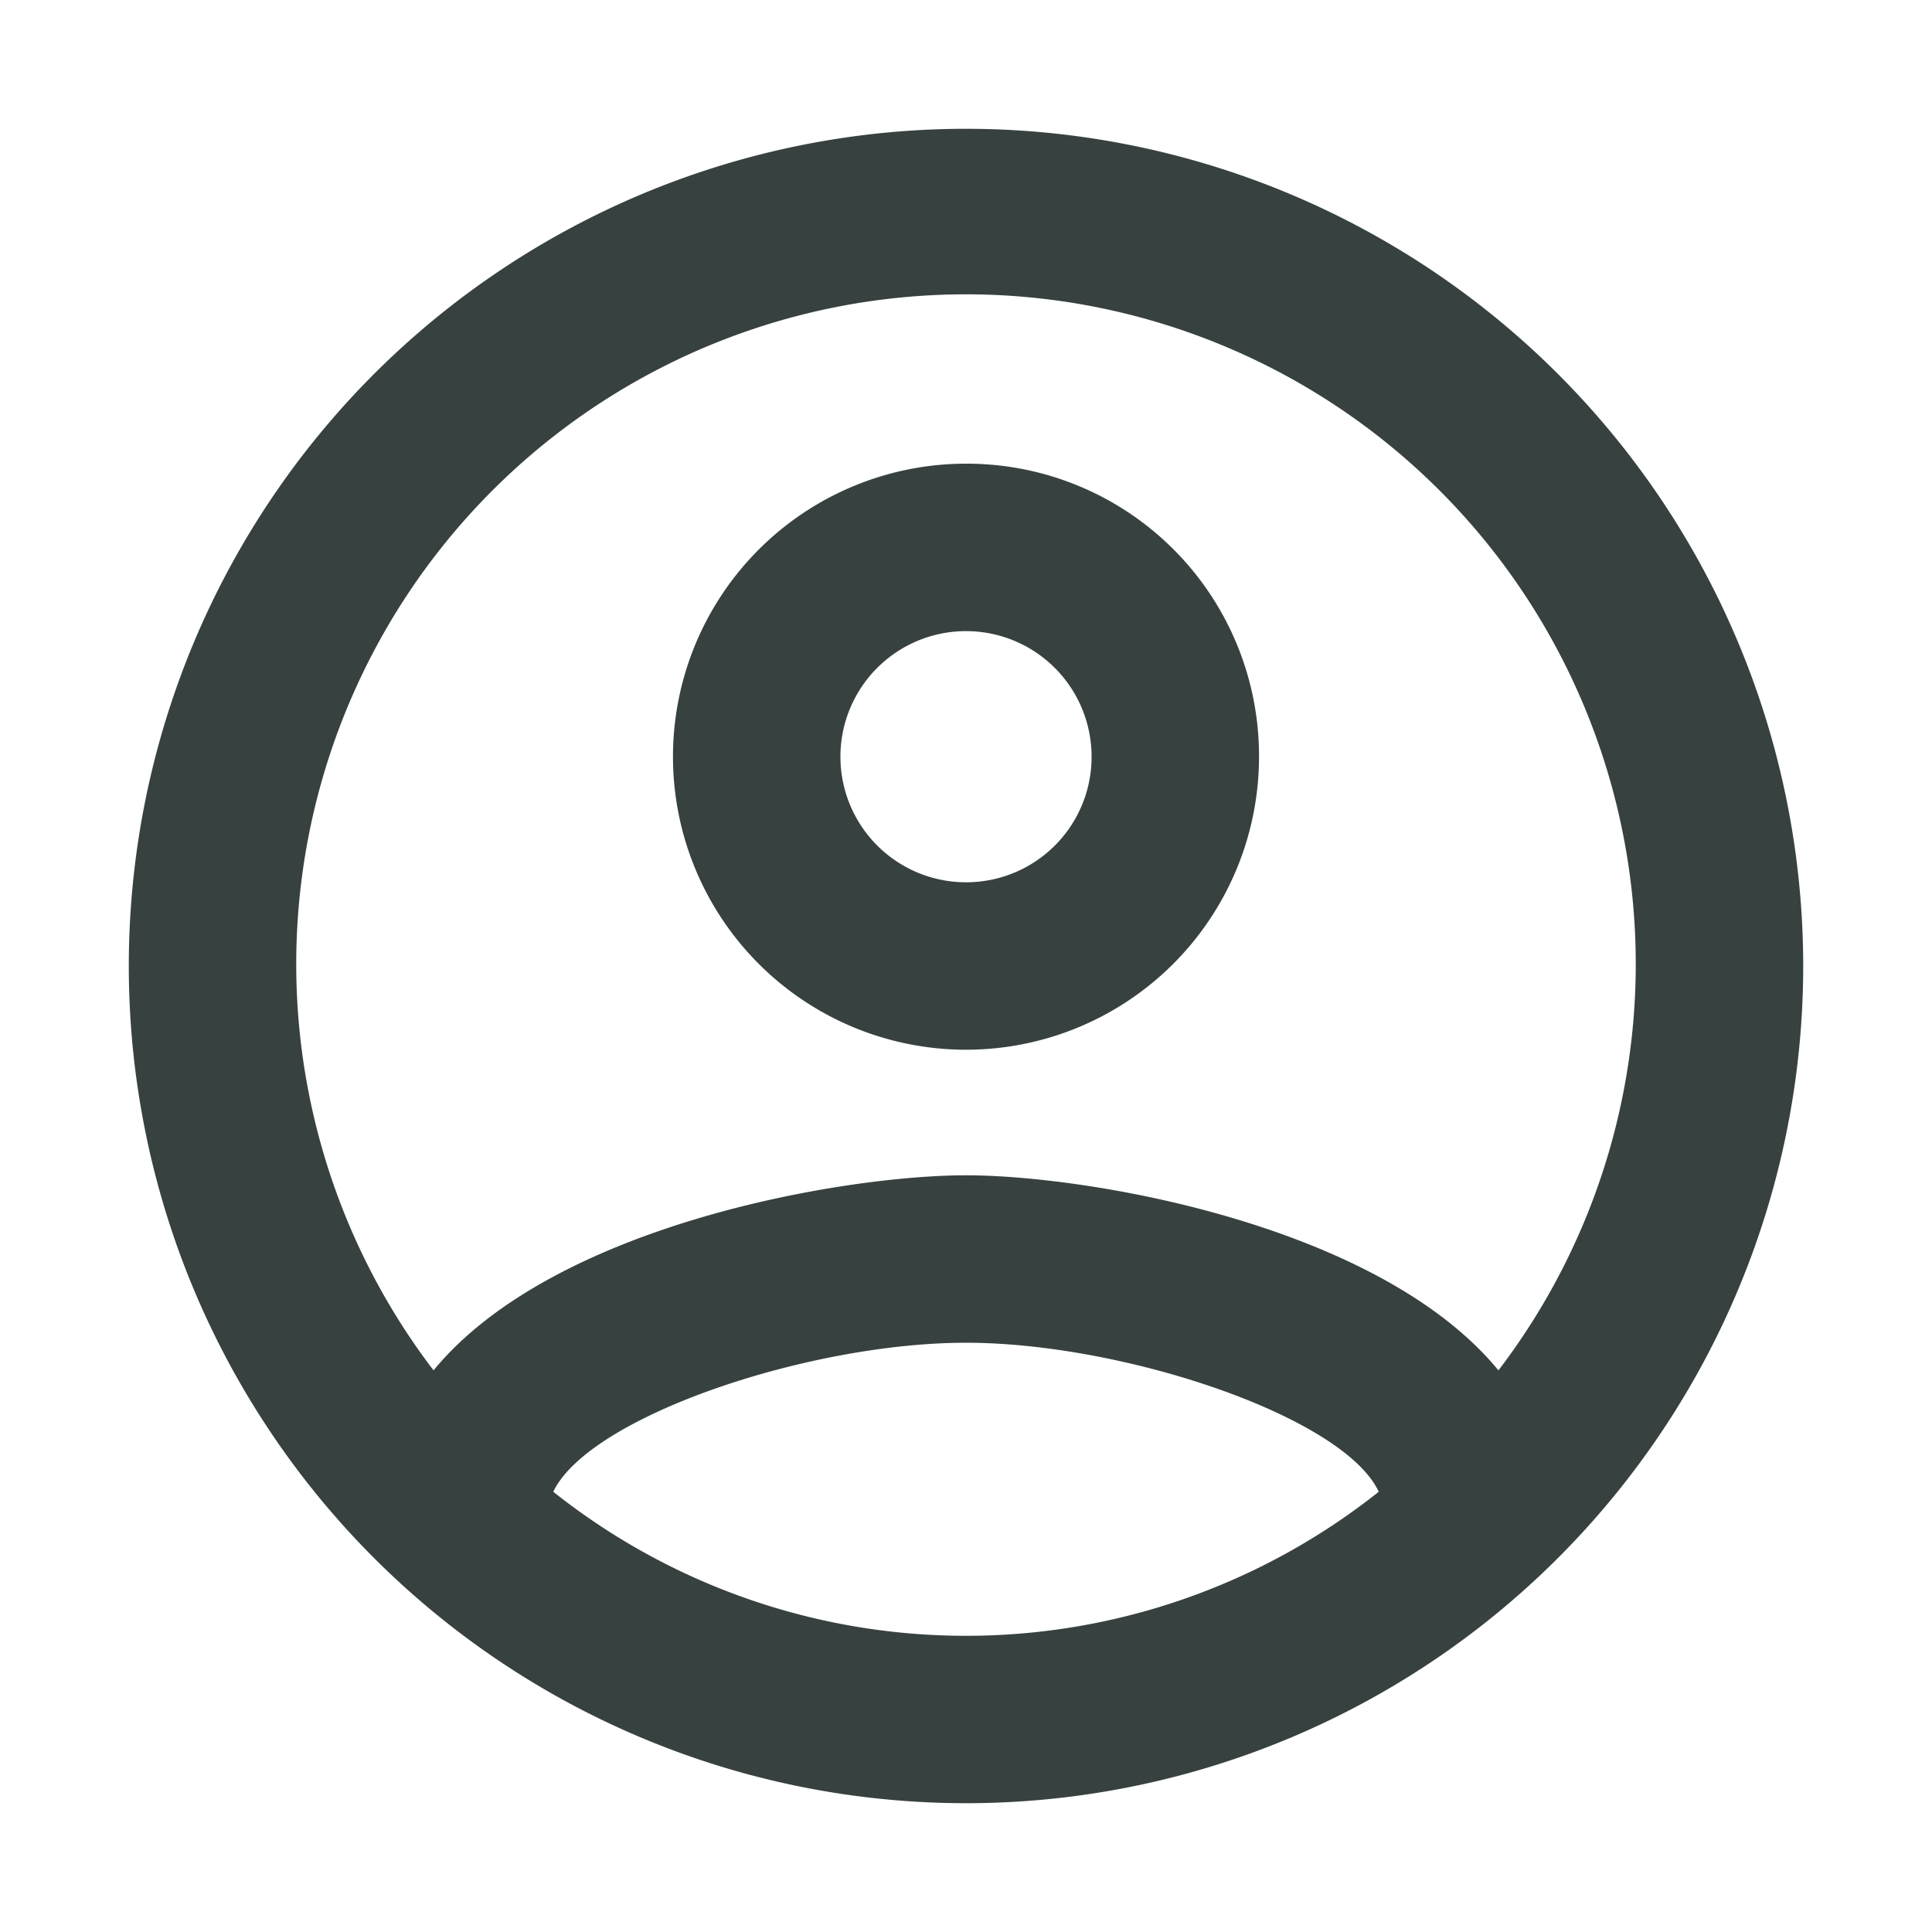 <svg id="account_circle_black_36dp" xmlns="http://www.w3.org/2000/svg" width="30" height="30" viewBox="0 0 30 30">
  <path id="Trazado_31" data-name="Trazado 31" d="M0,0H30V30H0Z" fill="none"/>
  <path id="Trazado_32" data-name="Trazado 32" d="M15,2A13,13,0,1,0,28,15,13,13,0,0,0,15,2ZM8.591,23.164C9.15,21.994,12.556,20.85,15,20.85s5.863,1.144,6.409,2.314a10.3,10.3,0,0,1-12.818,0Zm14.677-1.885C21.409,19.017,16.9,18.25,15,18.25s-6.409.767-8.268,3.029a10.4,10.4,0,1,1,16.536,0ZM15,7.2a4.55,4.55,0,1,0,4.55,4.55A4.538,4.538,0,0,0,15,7.2Zm0,6.5a1.95,1.95,0,1,1,1.95-1.95A1.947,1.947,0,0,1,15,13.7Z" transform="translate(0 0)" fill="#374140"/>
</svg>
